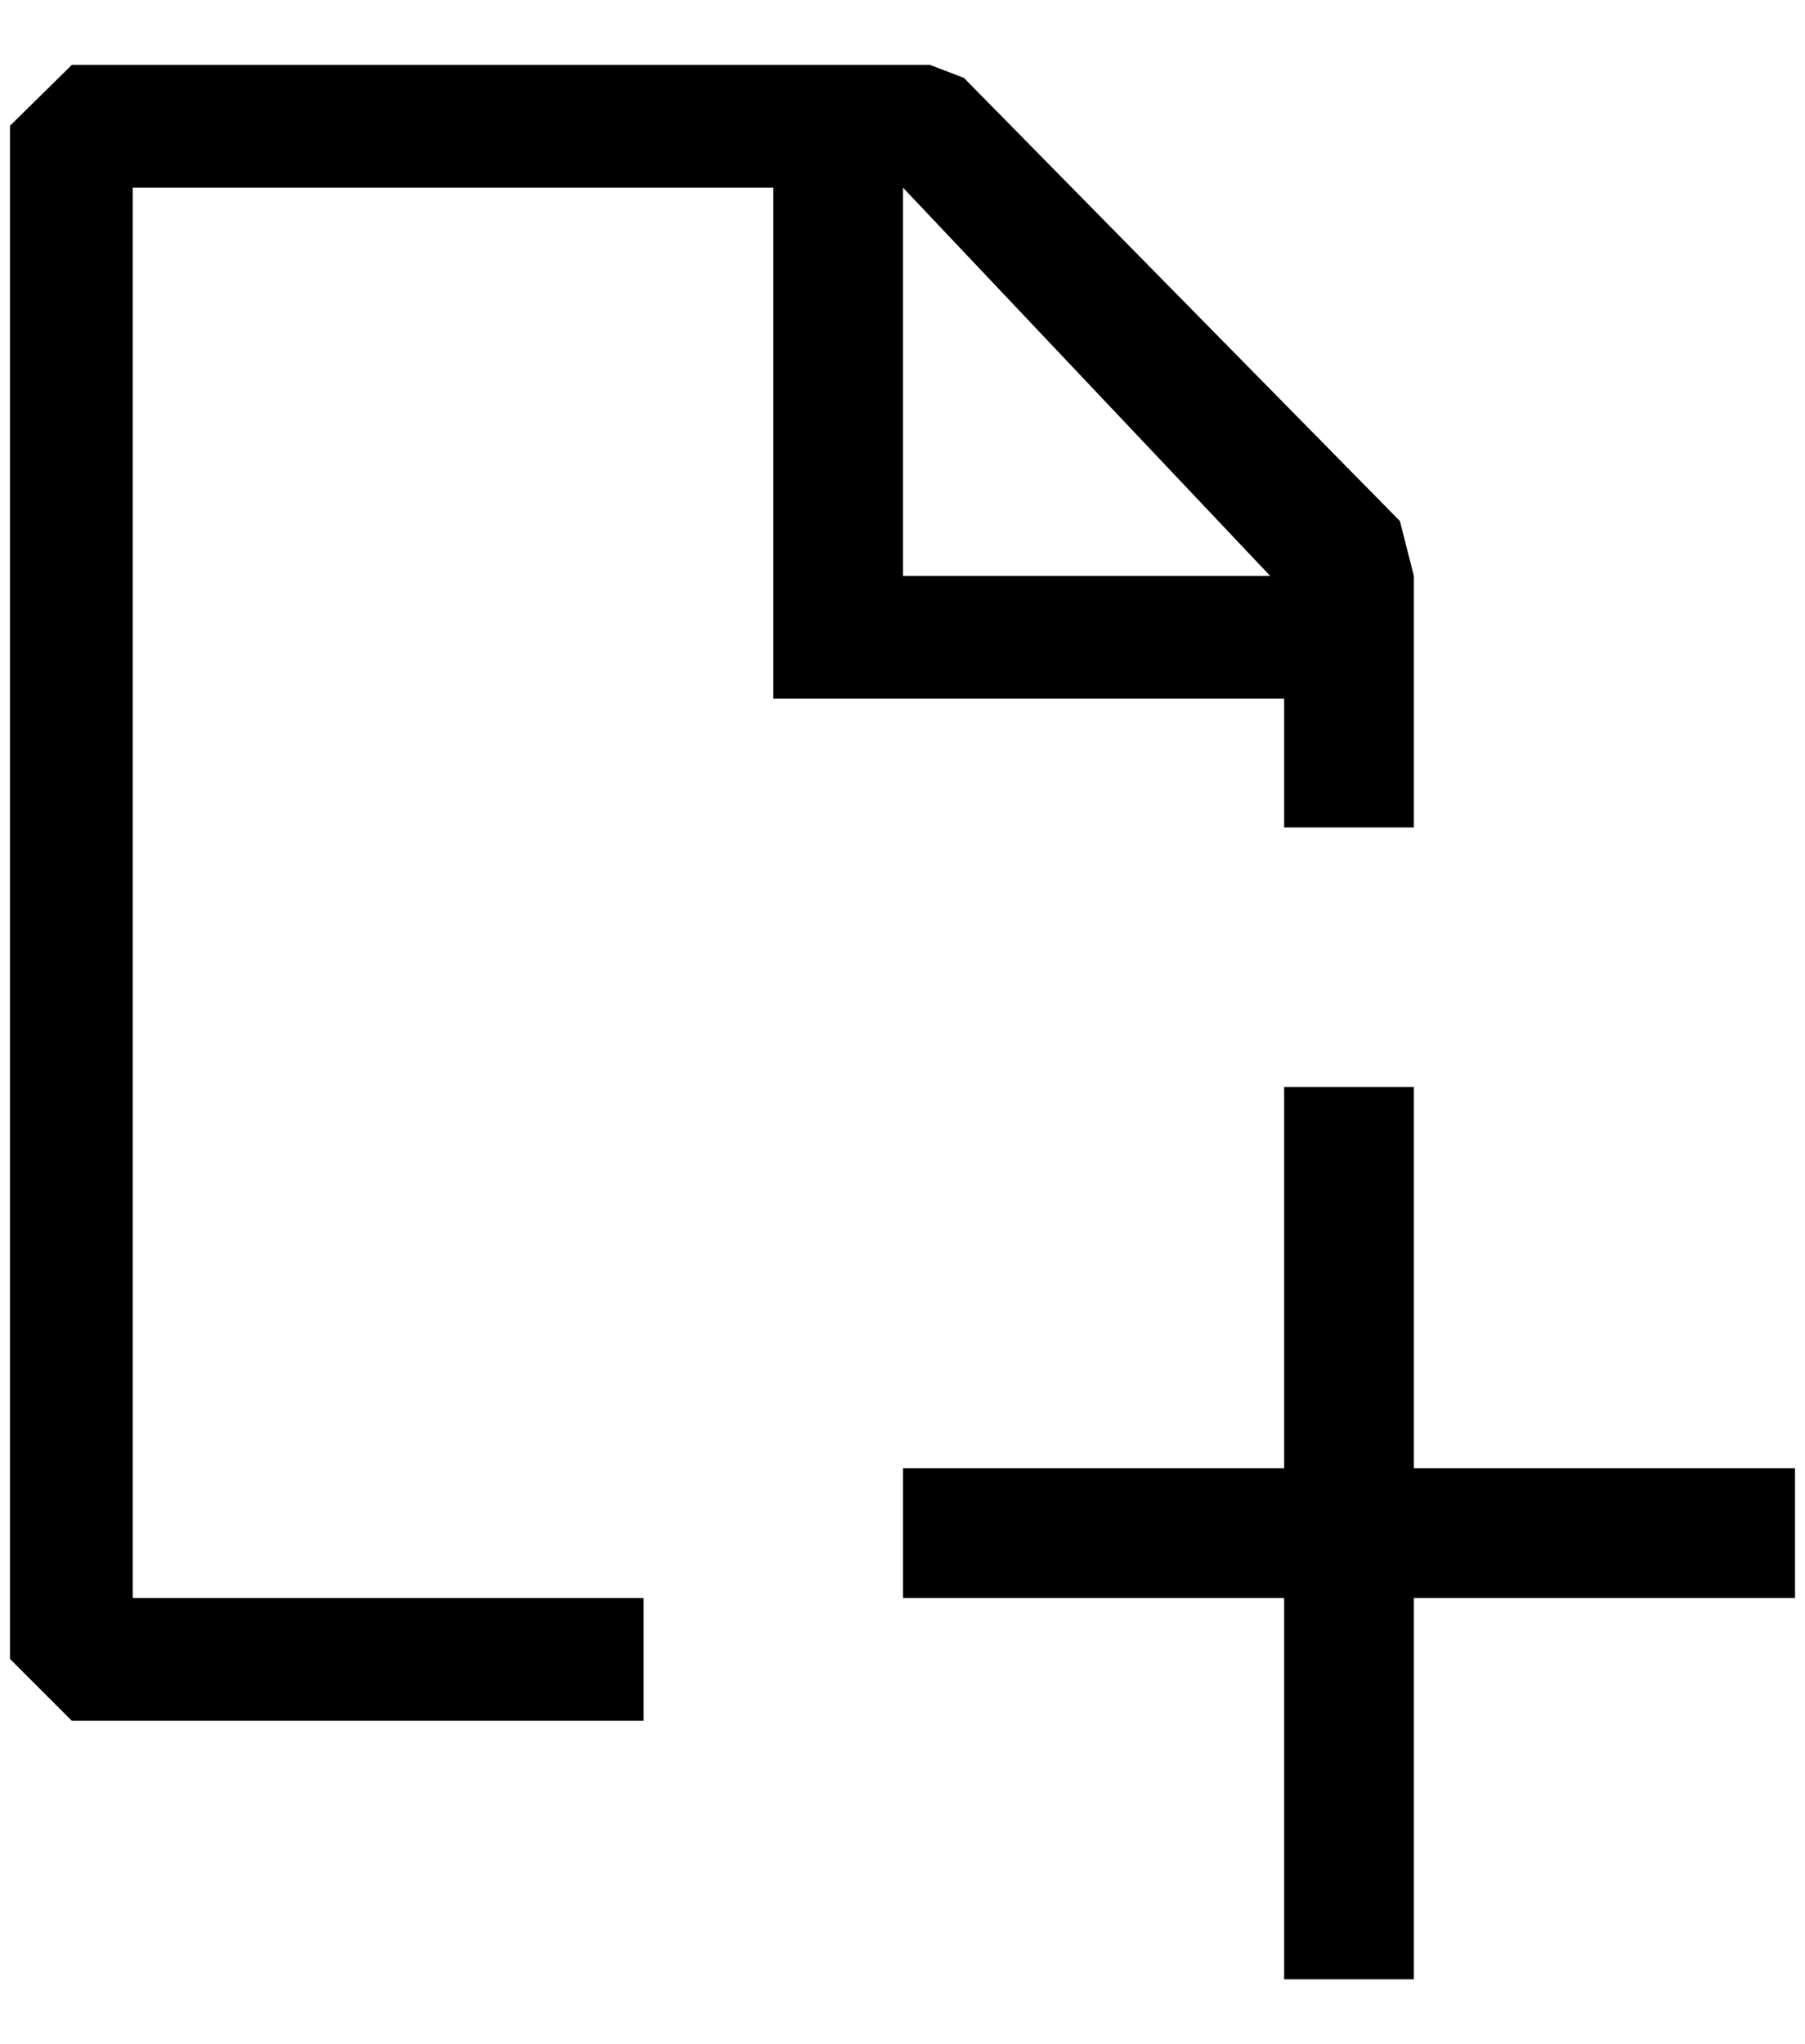 <?xml version="1.0" standalone="no"?>
<!DOCTYPE svg PUBLIC "-//W3C//DTD SVG 1.1//EN" "http://www.w3.org/Graphics/SVG/1.1/DTD/svg11.dtd" >
<svg xmlns="http://www.w3.org/2000/svg" xmlns:xlink="http://www.w3.org/1999/xlink" version="1.1" viewBox="-10 0 1809 2048">
   <path fill="currentColor"
d="M956 78l437 444l14 55v252h-130v-129h-512v-512h-642v1413h512v123h-573l-62 -62v-1536l62 -61h860zM895 188v389h368zM1407 1983h-130v-382h-382v-130h382v-382h130v382h382v130h-382v382z" />
</svg>

